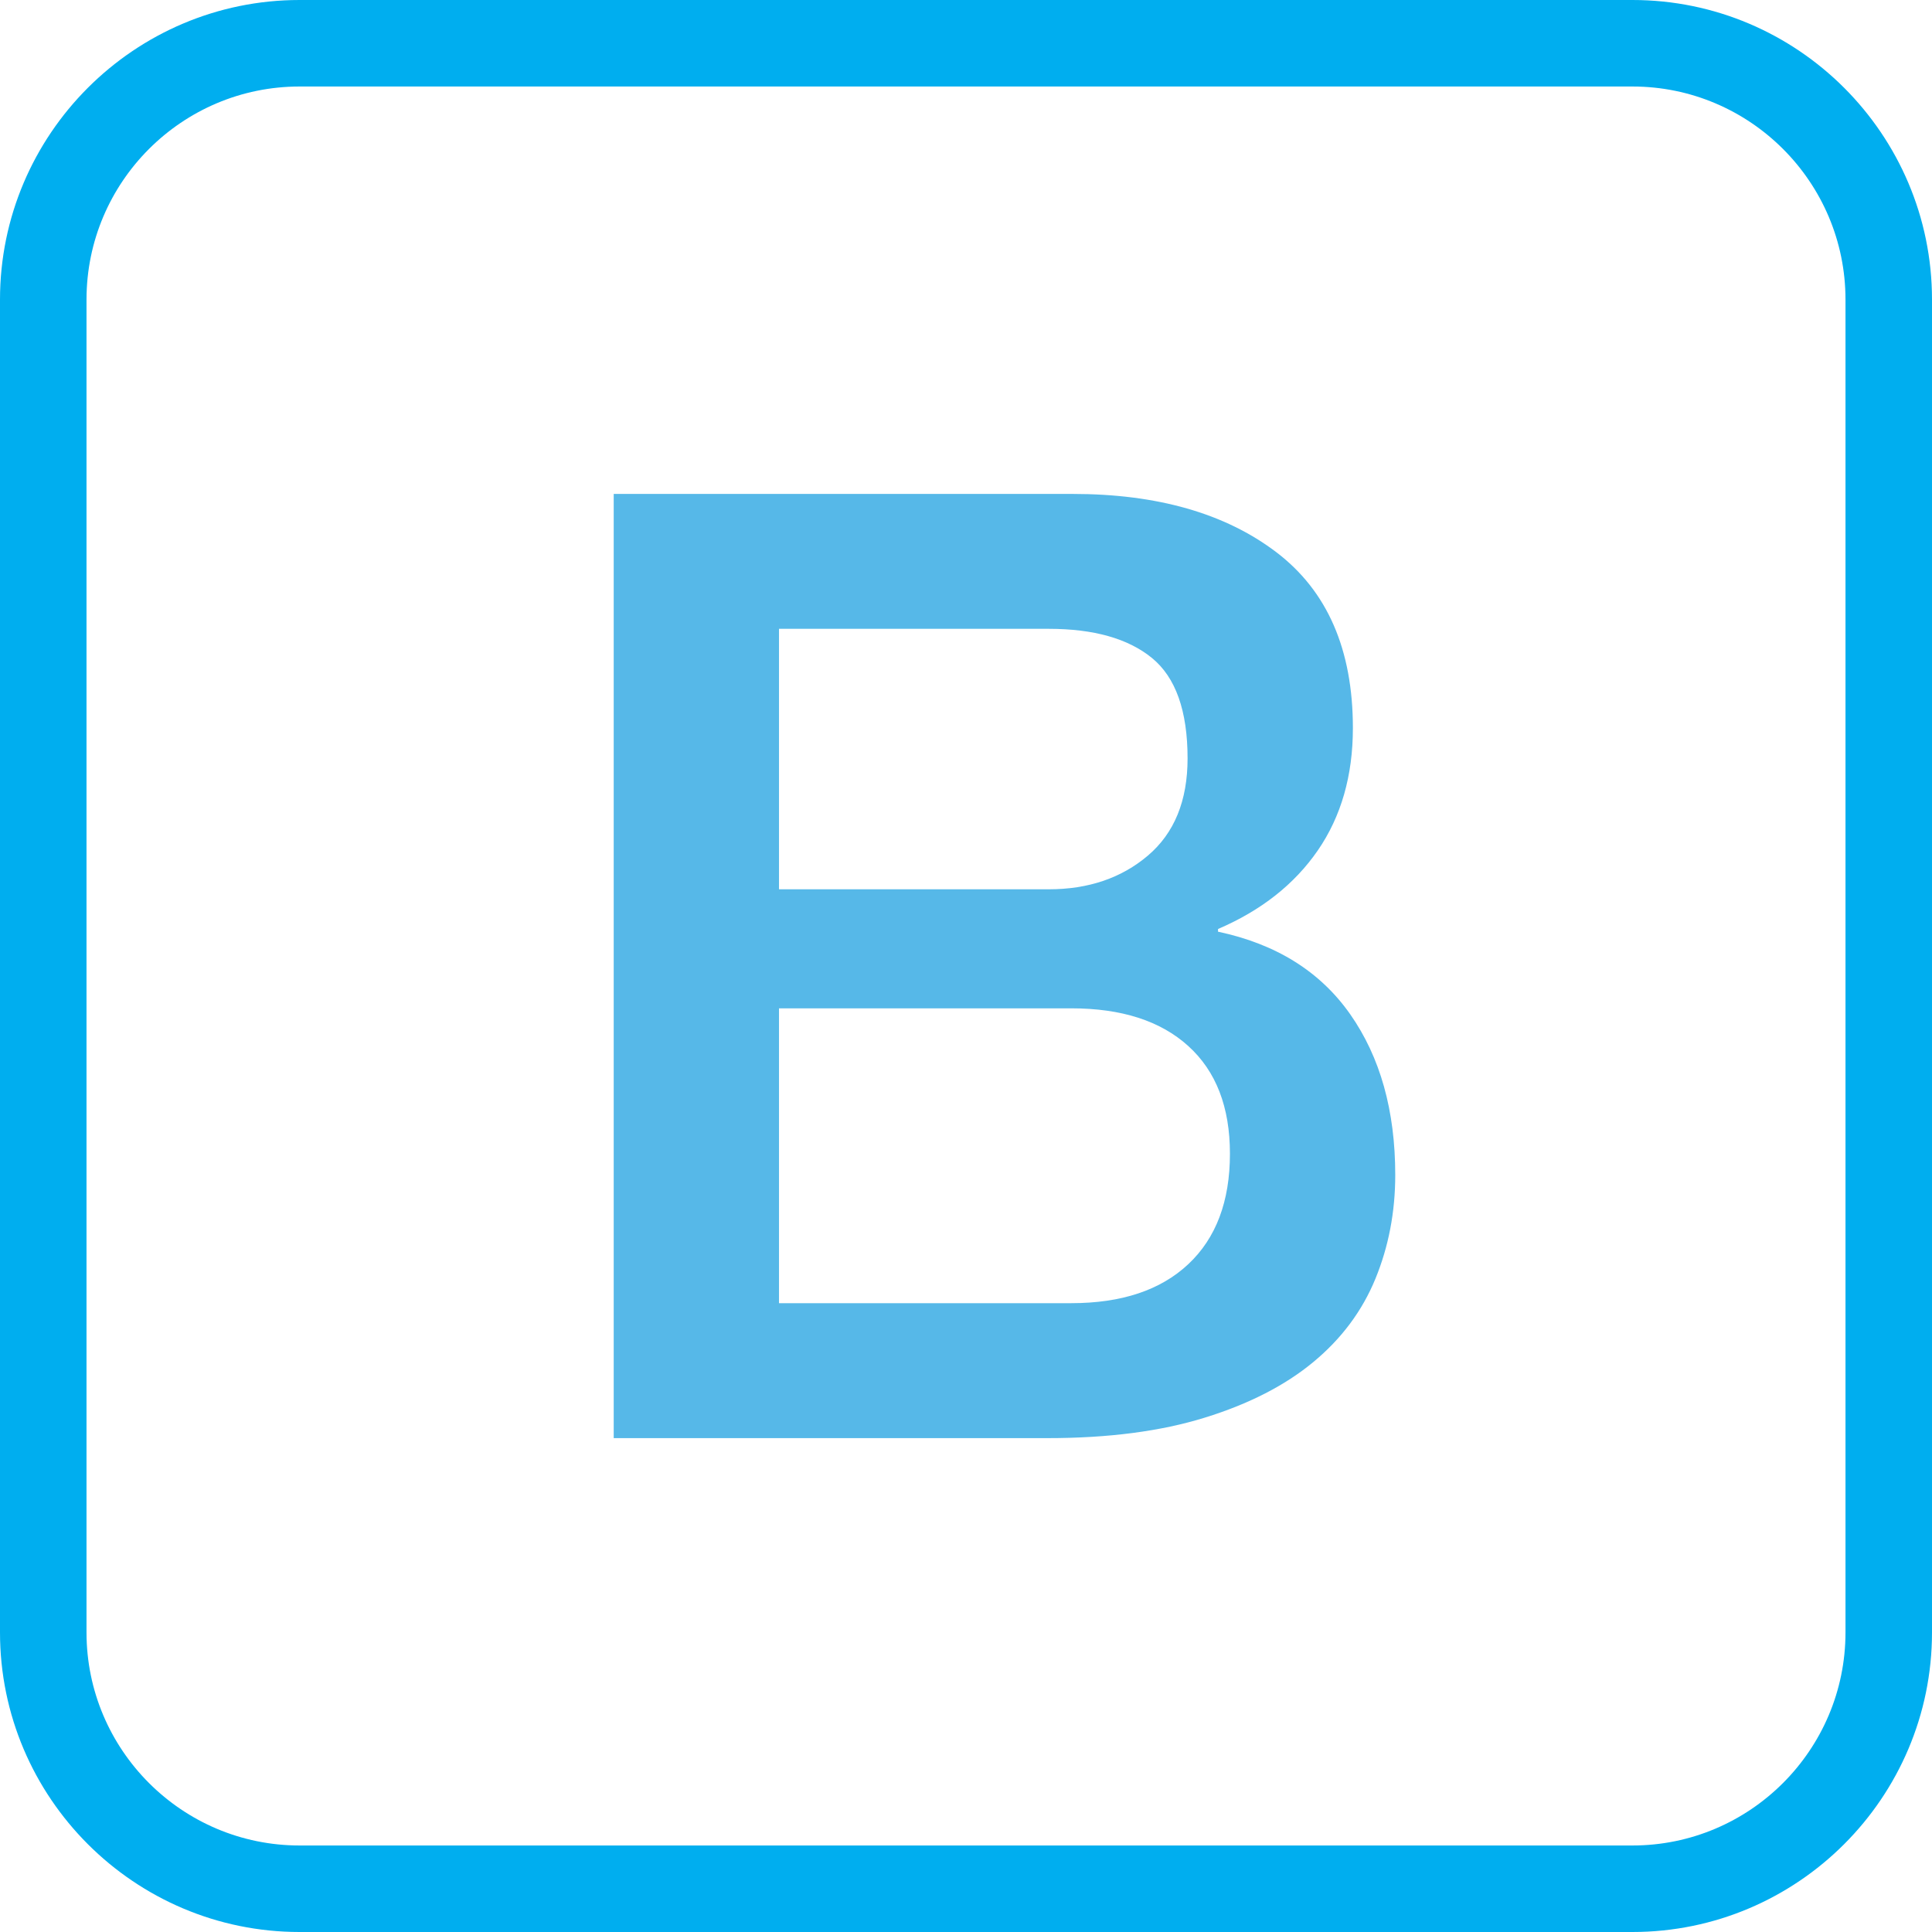 <?xml version="1.0" encoding="utf-8"?>
<!-- Generator: Adobe Illustrator 16.0.0, SVG Export Plug-In . SVG Version: 6.00 Build 0)  -->
<!DOCTYPE svg PUBLIC "-//W3C//DTD SVG 1.1//EN" "http://www.w3.org/Graphics/SVG/1.1/DTD/svg11.dtd">
<svg version="1.1" id="Layer_1" xmlns="http://www.w3.org/2000/svg" xmlns:xlink="http://www.w3.org/1999/xlink" x="0px" y="0px"
	 width="67px" height="67px" viewBox="0 0 67 67" enable-background="new 0 0 67 67" xml:space="preserve">
<g>
	<path fill="#00AEEF" d="M56.611,67H10.389C4.66,67,0,62.339,0,56.611V10.389C0,4.66,4.66,0,10.389,0h46.223
		C62.34,0,67,4.66,67,10.389v46.222C67,62.339,62.34,67,56.611,67z M10.389,3C6.314,3,3,6.314,3,10.389v46.222
		C3,60.685,6.314,64,10.389,64h46.223C60.686,64,64,60.685,64,56.611V10.389C64,6.314,60.686,3,56.611,3H10.389z"/>
	<g>
		<path fill="#56B8E8" d="M21.283,17.129h15.913c2.935,0,5.288,0.673,7.062,2.018c1.772,1.346,2.659,3.379,2.659,6.1
			c0,1.65-0.405,3.064-1.215,4.242c-0.811,1.177-1.965,2.086-3.462,2.728v0.093c2.018,0.428,3.546,1.383,4.585,2.865
			c1.039,1.484,1.561,3.34,1.561,5.572c0,1.283-0.23,2.484-0.688,3.6c-0.459,1.117-1.177,2.08-2.155,2.889
			c-0.979,0.811-2.232,1.453-3.76,1.926c-1.529,0.475-3.348,0.711-5.457,0.711H21.283V17.129z M27.015,30.84h9.354
			c1.376,0,2.522-0.39,3.439-1.169s1.376-1.902,1.376-3.37c0-1.65-0.413-2.812-1.238-3.485c-0.825-0.672-2.018-1.009-3.577-1.009
			h-9.354V30.84z M27.015,45.193h10.135c1.742,0,3.095-0.449,4.058-1.352s1.445-2.18,1.445-3.83c0-1.619-0.482-2.865-1.445-3.736
			c-0.963-0.873-2.315-1.307-4.058-1.307H27.015V45.193z"/>
	</g>
</g>
</svg>
